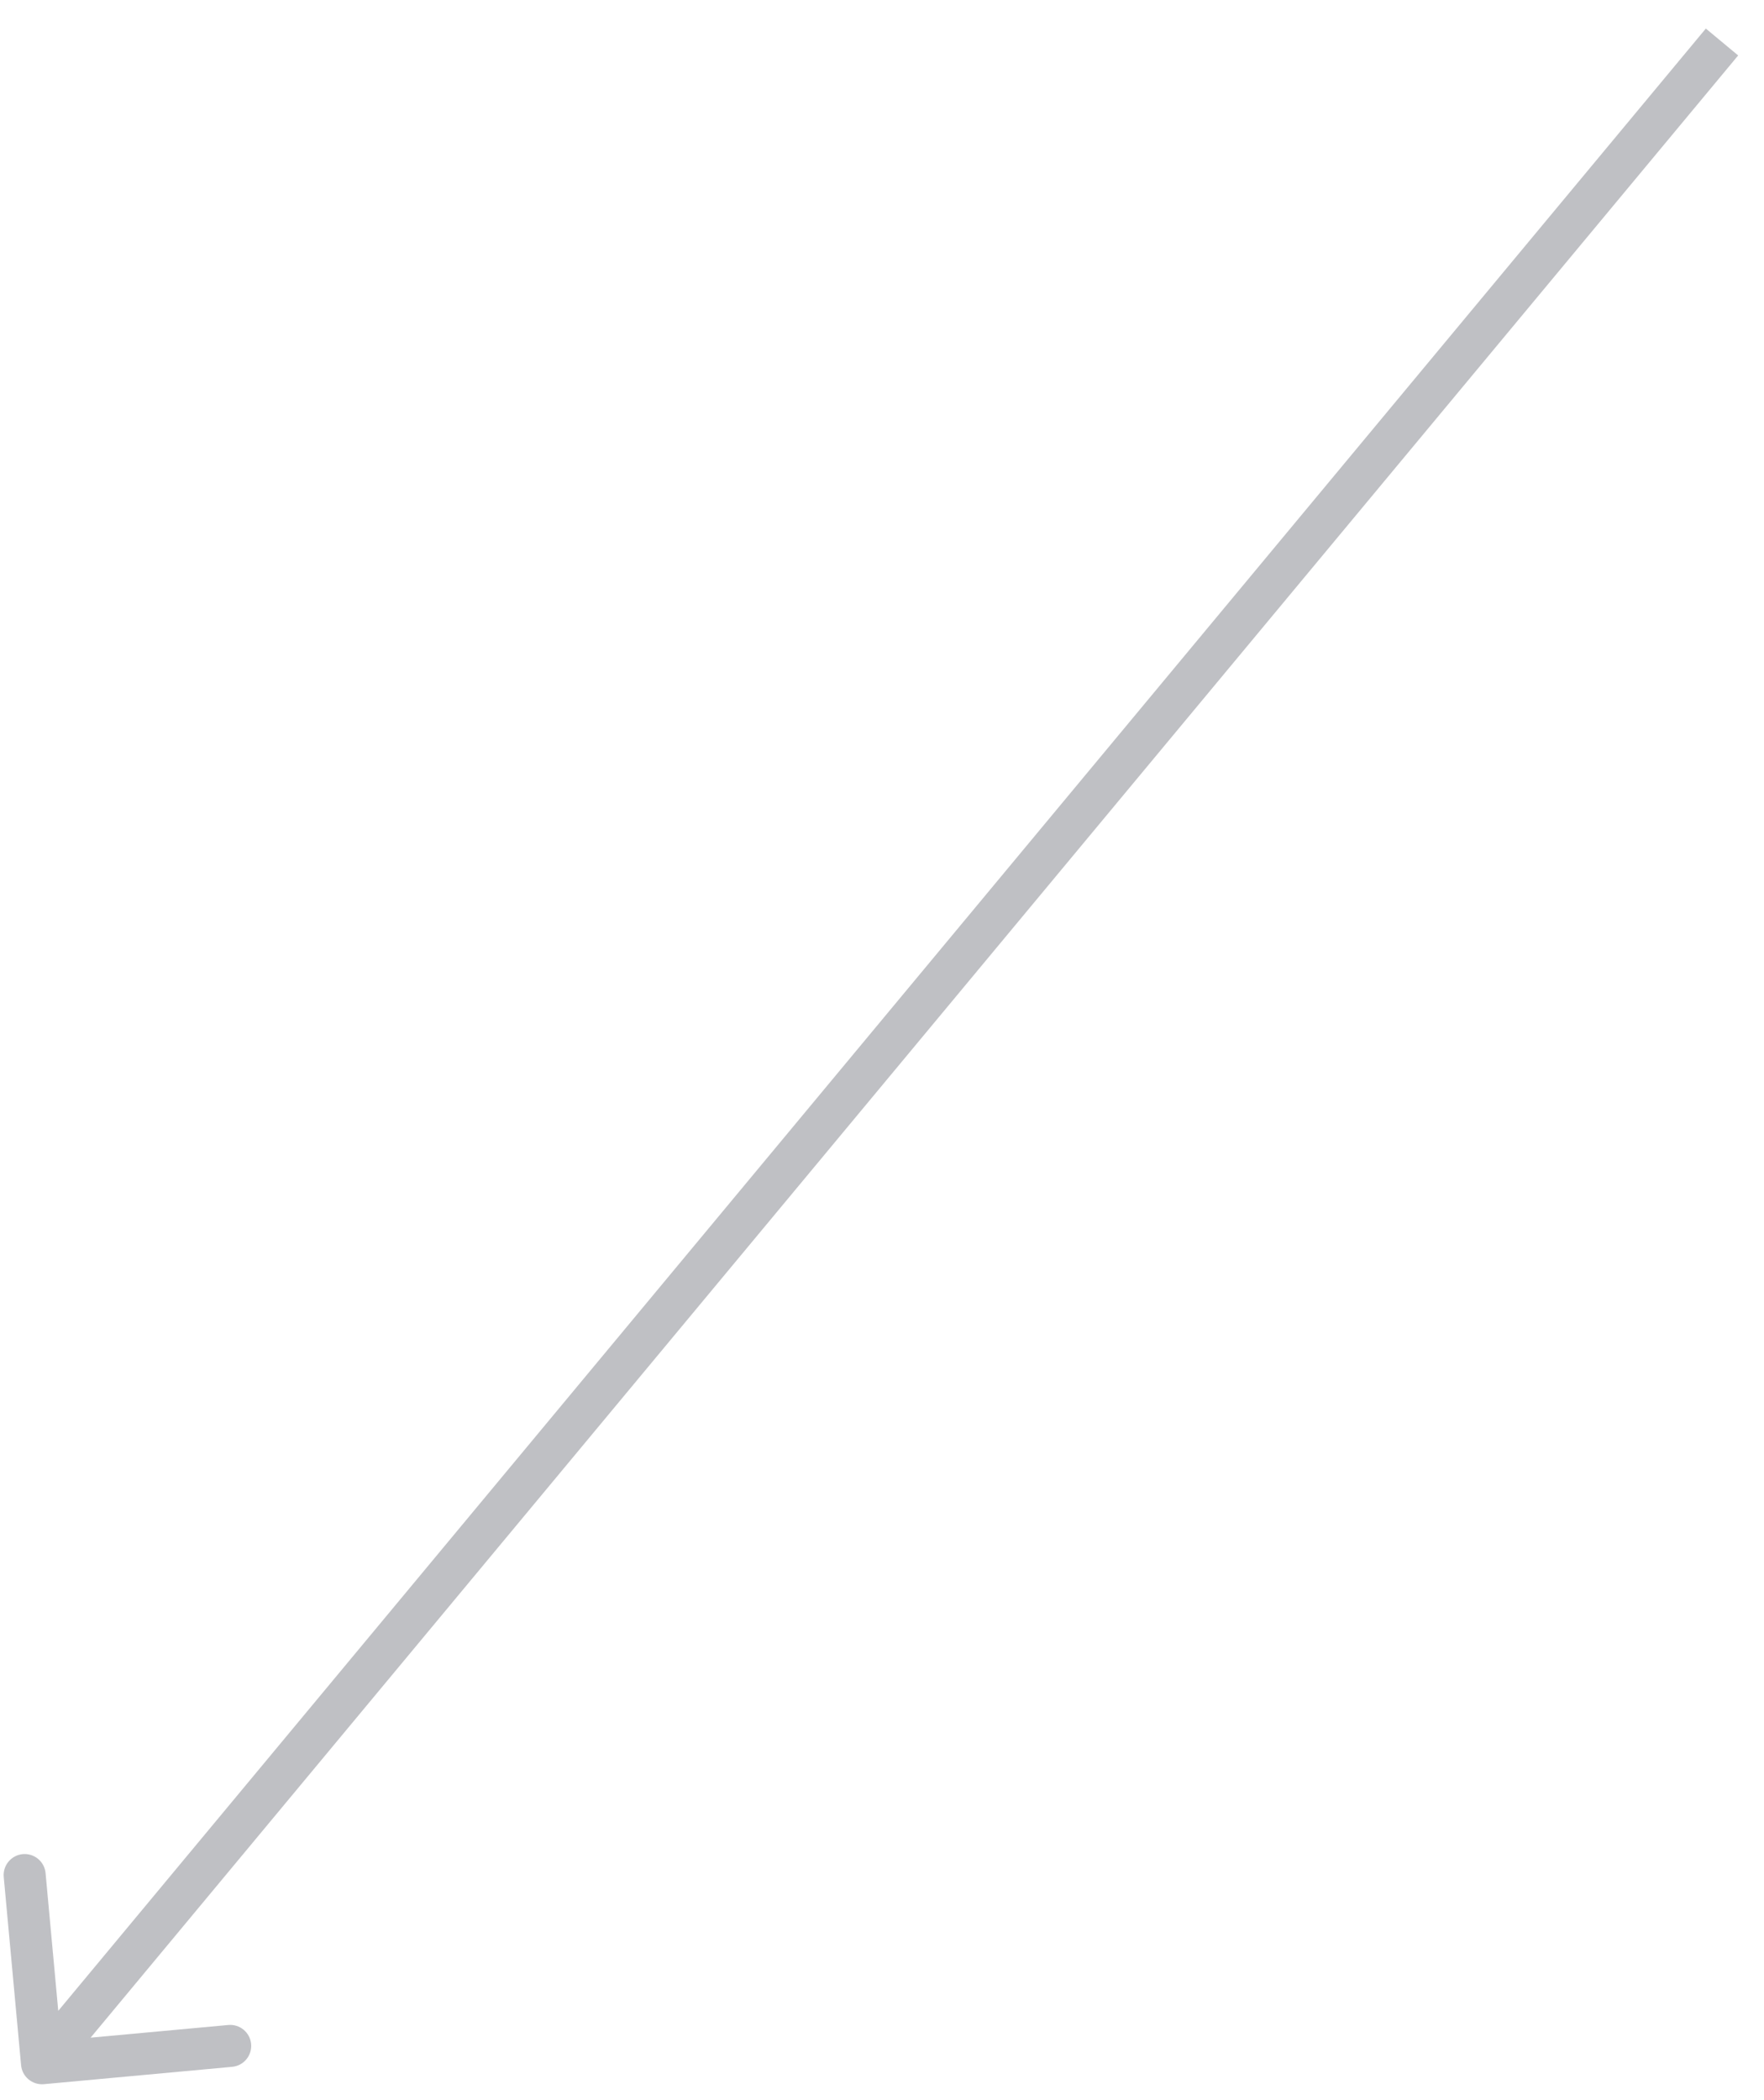 <svg width="42" height="50" viewBox="0 0 42 50" fill="none" xmlns="http://www.w3.org/2000/svg">
<path d="M0.502 49.168C0.527 49.443 0.771 49.645 1.046 49.62L5.527 49.207C5.802 49.182 6.004 48.938 5.979 48.663C5.954 48.388 5.71 48.186 5.435 48.211L1.452 48.578L1.085 44.595C1.06 44.32 0.816 44.118 0.541 44.143C0.266 44.169 0.064 44.412 0.089 44.687L0.502 49.168ZM1.385 49.442L41.385 1.32L40.615 0.68L0.615 48.803L1.385 49.442Z" fill="#BFC0C4"/>
</svg>
